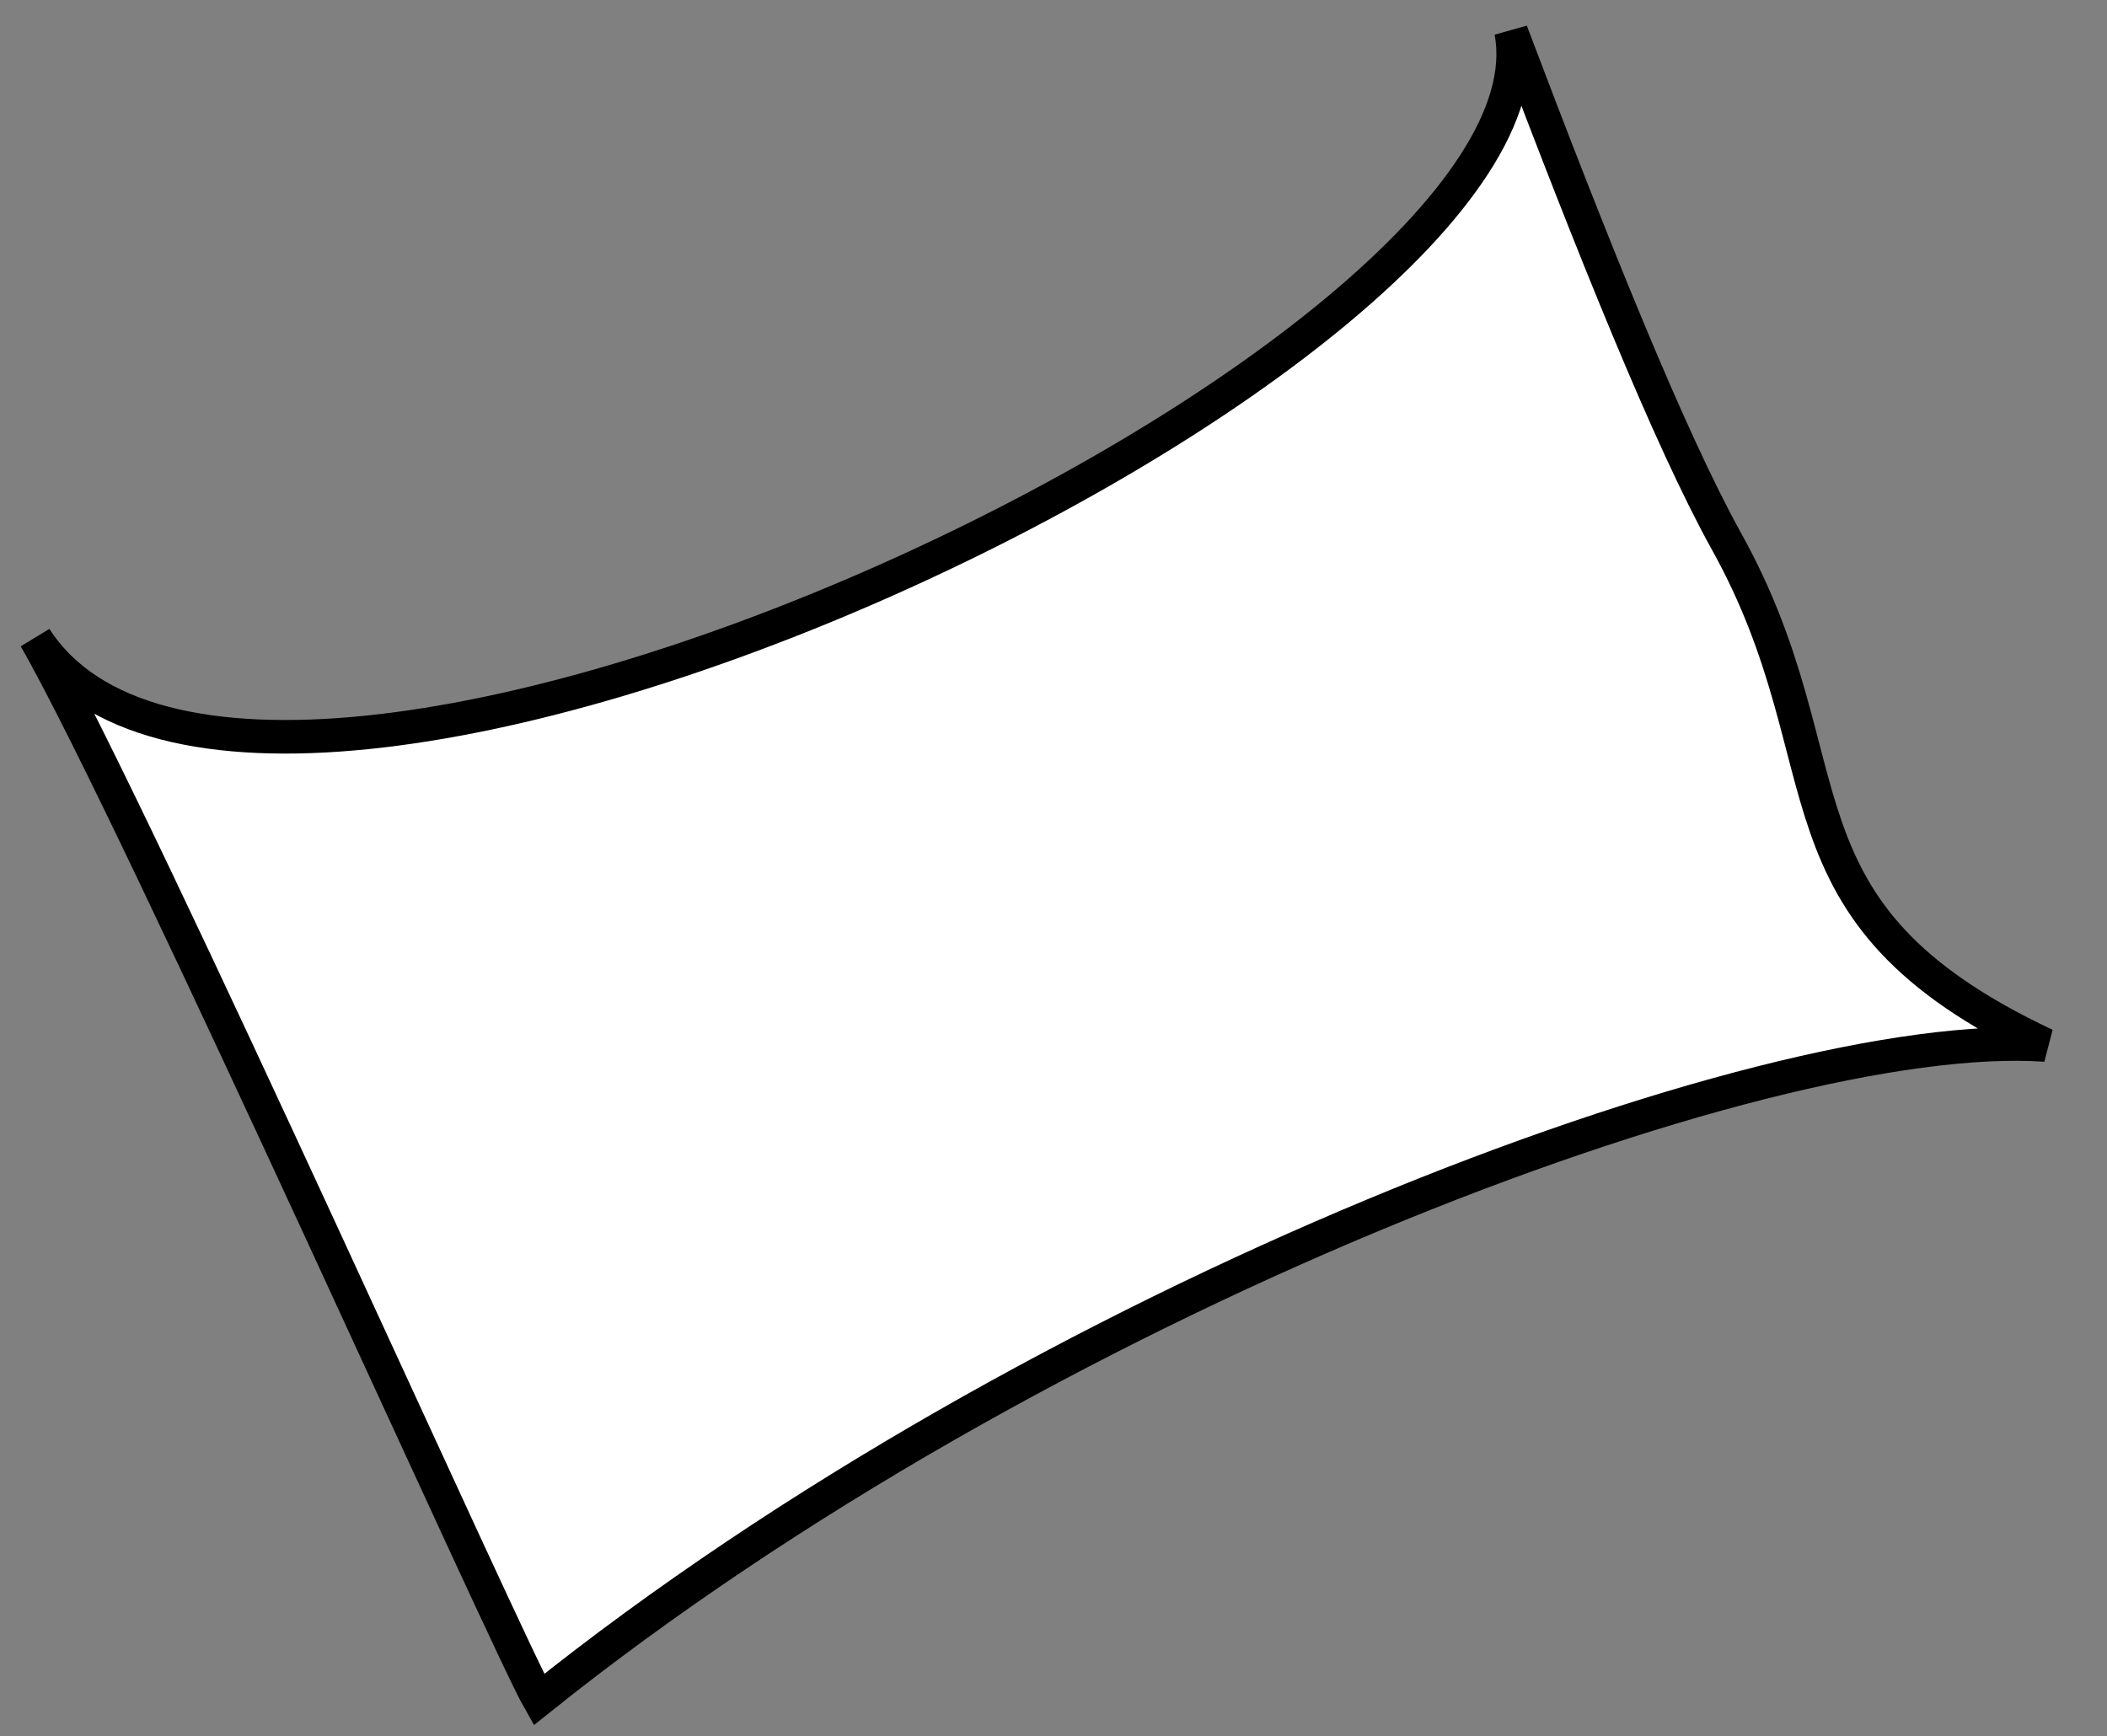 <svg xmlns="http://www.w3.org/2000/svg" width="62.758" height="51.725">
<rect width="100%" height="100%" fill="#808080" stroke="none"/>
<path fill="#FFFFFF" fill-opacity="1" d="M60.926,31.129 c-8.5,-4 -5.75,-8.25 -9.5,-15 c-1.7,-3.061 -4.019,-8.847 -6.417,-15.189 c1.834,9.606 -37.419,28.219 -43.958,18.064 c1.544,2.689 5.188,10.48 8.506,17.668 c3.15,6.824 6.007,13.104 6.494,13.957 C30.926,38.713 52.509,30.545 60.926,31.129 z" id="svg_1" class="" stroke="#000000" stroke-opacity="1"/></svg>